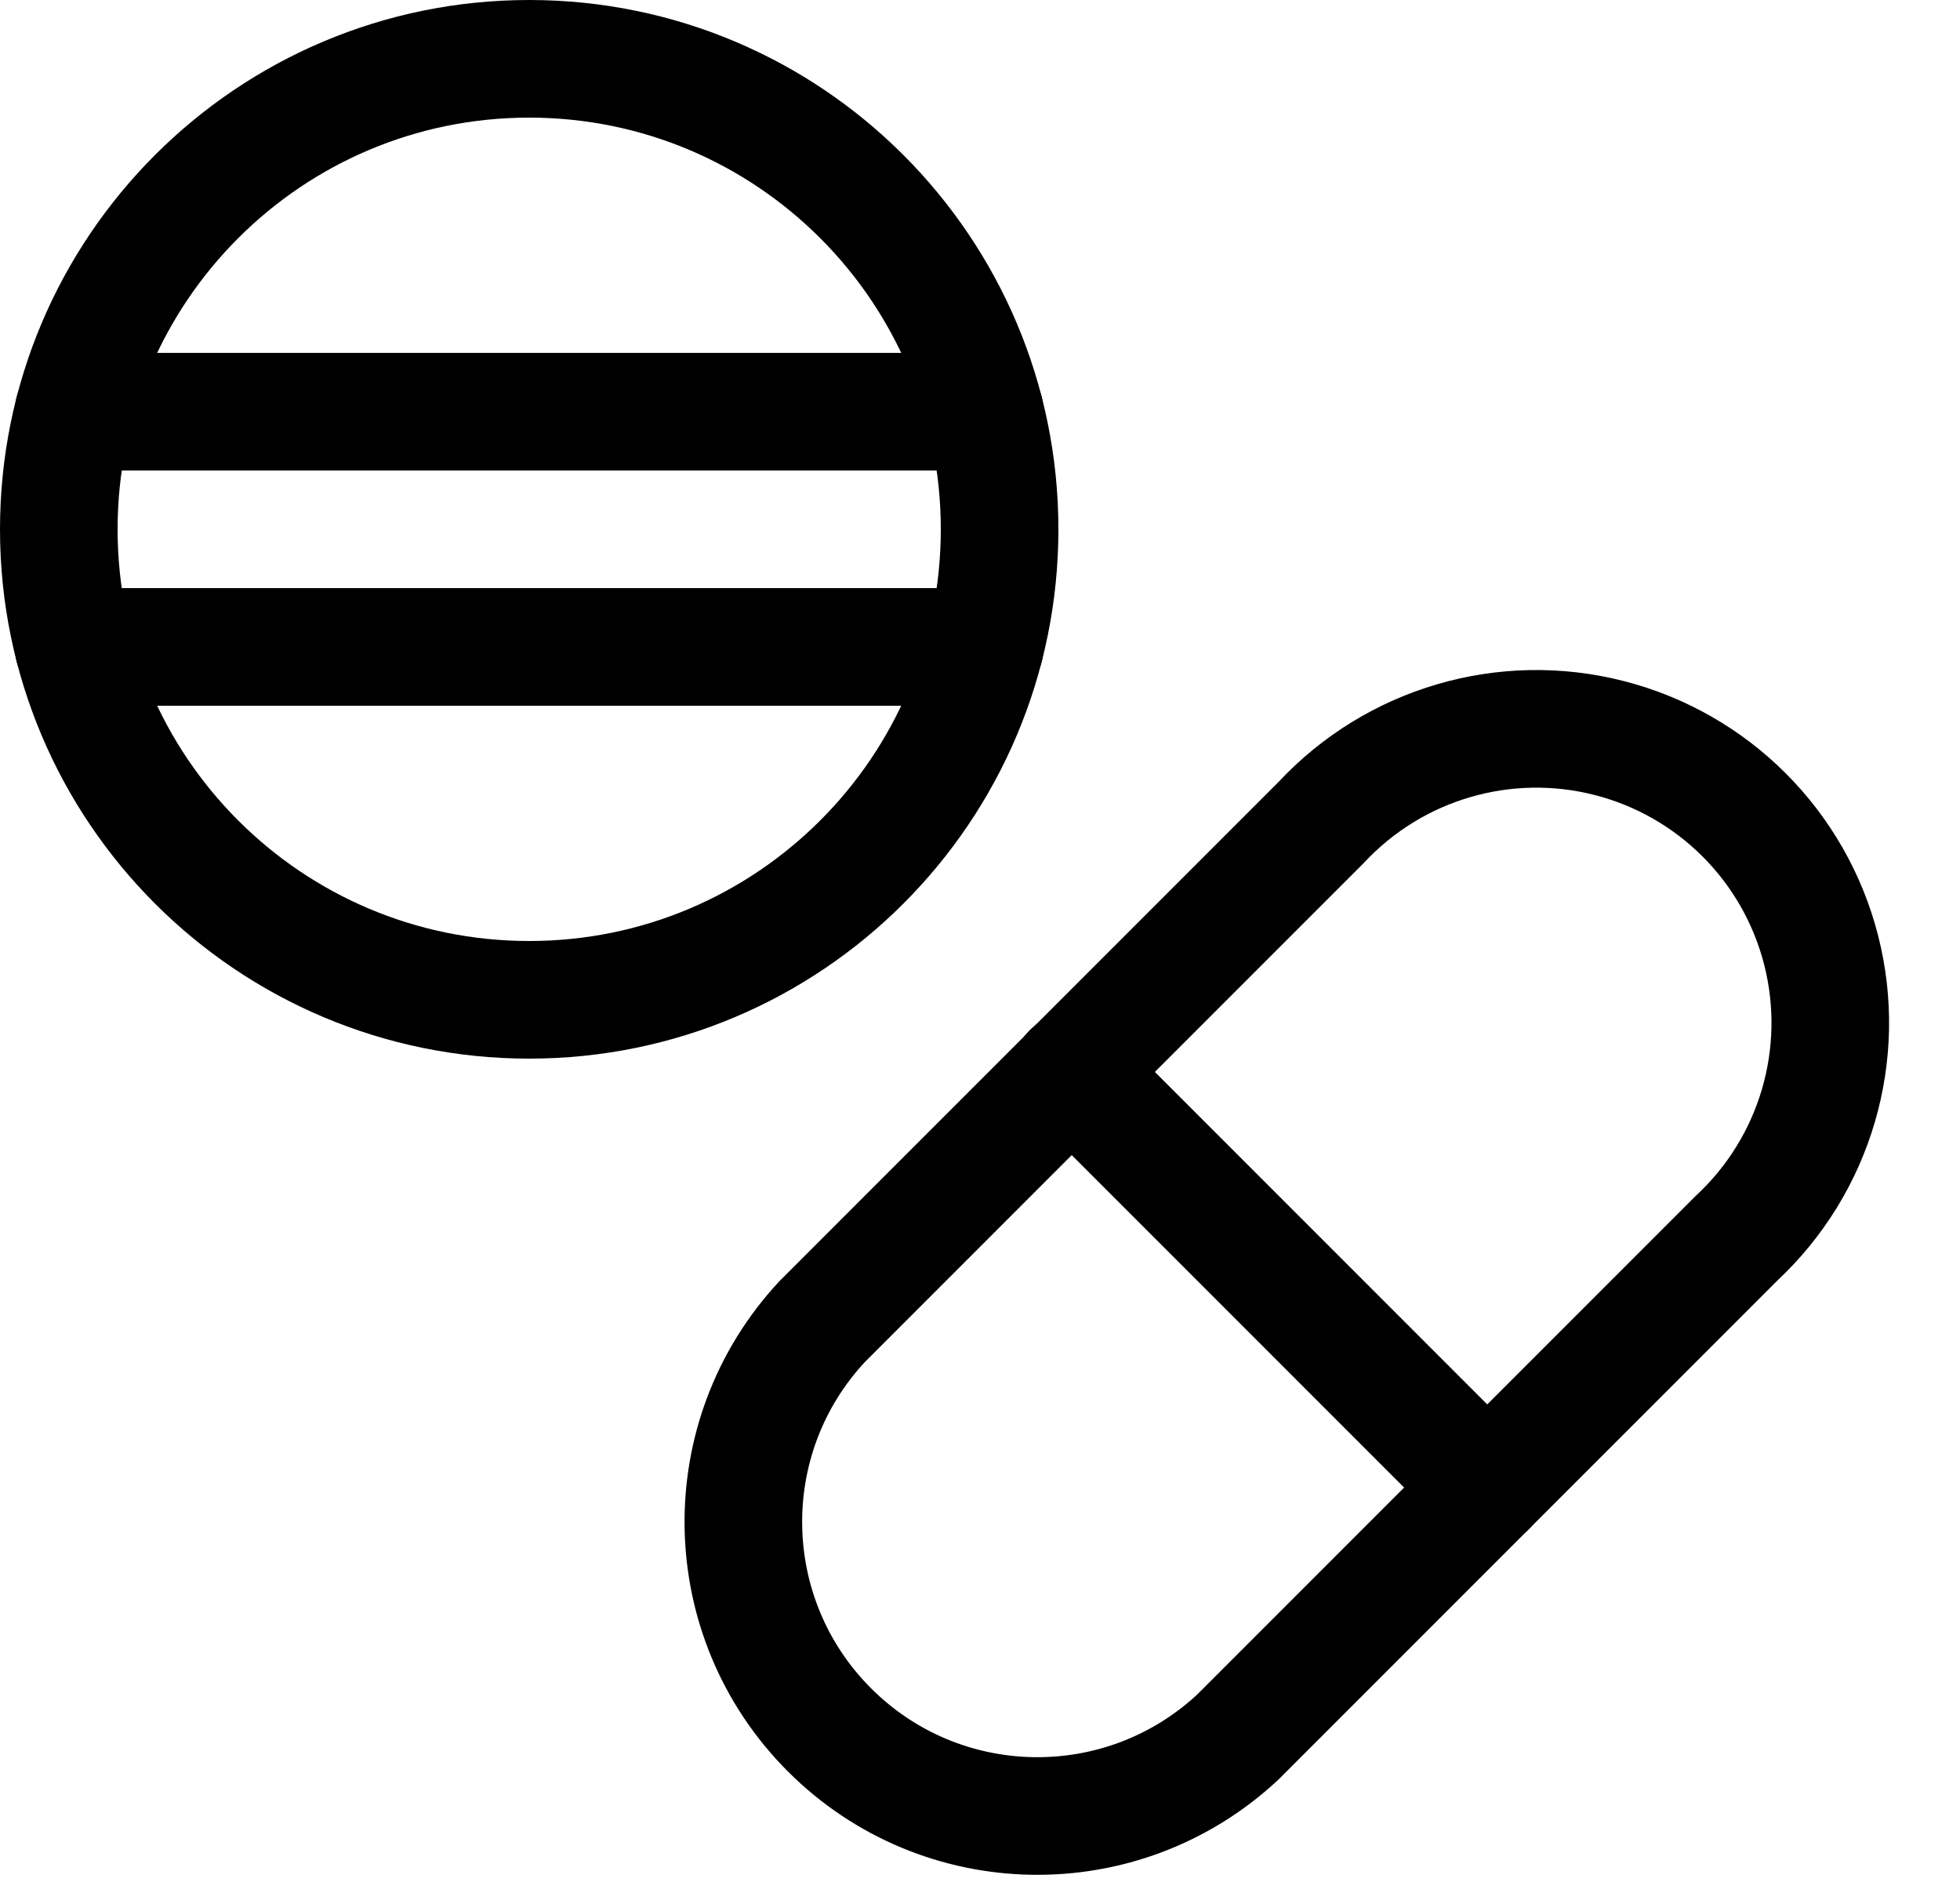 <svg width="25" height="24" viewBox="0 0 25 24" fill="none" xmlns="http://www.w3.org/2000/svg">
<path fill-rule="evenodd" clip-rule="evenodd" d="M6.75 12.75C10.064 12.75 12.75 10.064 12.75 6.75C12.75 3.436 10.064 0.75 6.75 0.75C3.436 0.75 0.75 3.436 0.75 6.75C0.75 10.064 3.436 12.75 6.75 12.75Z" stroke="black" stroke-width="1.5" stroke-linecap="round" stroke-linejoin="round"/>
<path d="M0.939 5.25H12.561" stroke="black" stroke-width="1.5" stroke-linecap="round" stroke-linejoin="round"/>
<path d="M0.939 8.25H12.561" stroke="black" stroke-width="1.5" stroke-linecap="round" stroke-linejoin="round"/>
<path fill-rule="evenodd" clip-rule="evenodd" d="M15.788 22.152C14.31 23.529 12.008 23.488 10.58 22.06C9.152 20.632 9.111 18.329 10.488 16.852L16.852 10.488C17.787 9.485 19.195 9.072 20.523 9.411C21.852 9.75 22.89 10.788 23.229 12.117C23.568 13.445 23.155 14.853 22.152 15.788L15.788 22.152Z" stroke="black" stroke-width="1.5" stroke-linecap="round" stroke-linejoin="round"/>
<path d="M13.666 13.666L18.97 18.97" stroke="black" stroke-width="1.5" stroke-linecap="round" stroke-linejoin="round"/>
</svg>
